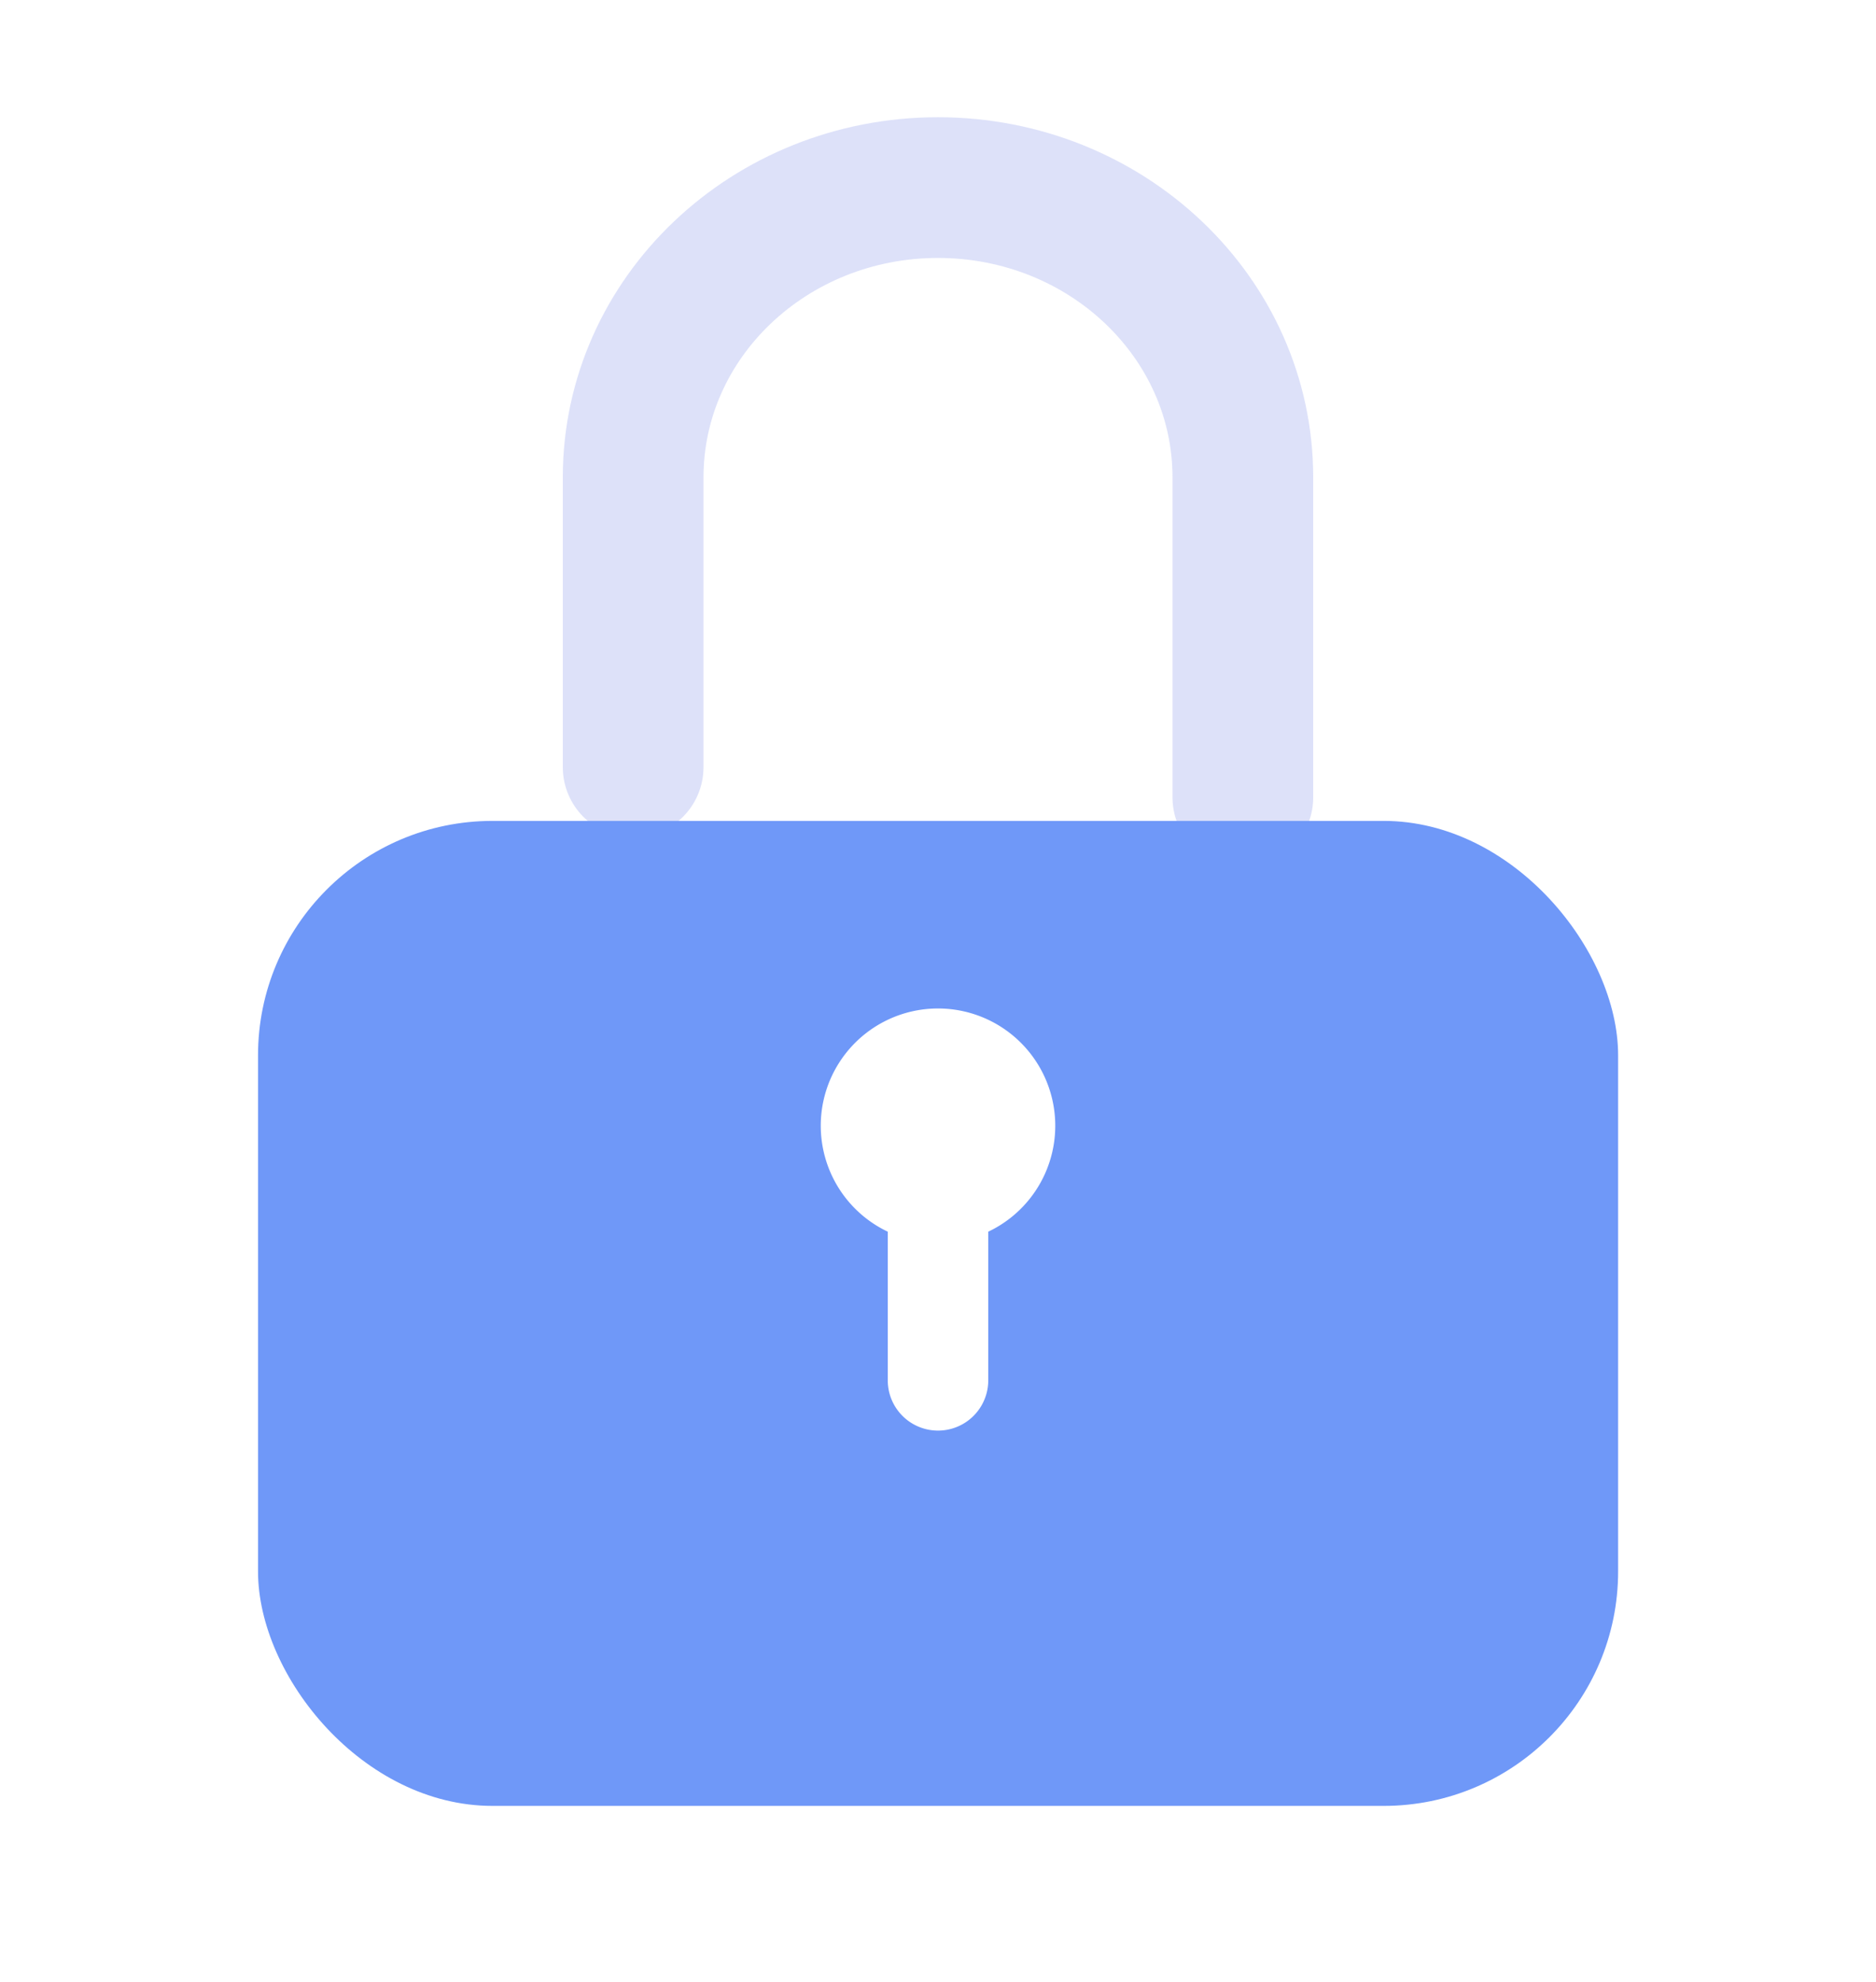 <svg xmlns="http://www.w3.org/2000/svg" width="80" height="84.5" viewBox="0 0 80 84.5">
    <defs>
        <filter id="mo7eyp10oa" x="3.499" y="27.5" width="73" height="57" filterUnits="userSpaceOnUse">
            <feOffset dy="5"/>
            <feGaussianBlur stdDeviation="2.5" result="blur"/>
            <feFlood flood-opacity=".051"/>
            <feComposite operator="in" in2="blur"/>
            <feComposite in="SourceGraphic"/>
        </filter>
    </defs>
    <g data-name="그룹 484278">
        <path data-name="패스 862558" d="M92 40.712V28.356C92 21.532 97.82 16 105 16s13 5.532 13 12.356V42" transform="translate(-65 -8.001)" style="fill:none;stroke:#dadef8;stroke-linecap:round;stroke-linejoin:round;stroke-width:6px;opacity:.9"/>
        <g style="filter:url(#mo7eyp10oa)">
            <rect data-name="사각형 348925" width="58" height="42" rx="10" transform="translate(11.003 30.003)" style="fill:#6f98f8"/>
        </g>
        <path data-name="합치기 15" d="M2.858 15.858V9.519a5 5 0 1 1 4.285 0v6.339a2.142 2.142 0 0 1-4.285 0z" transform="translate(35 43)" style="fill:#fff"/>
    </g>
</svg>
